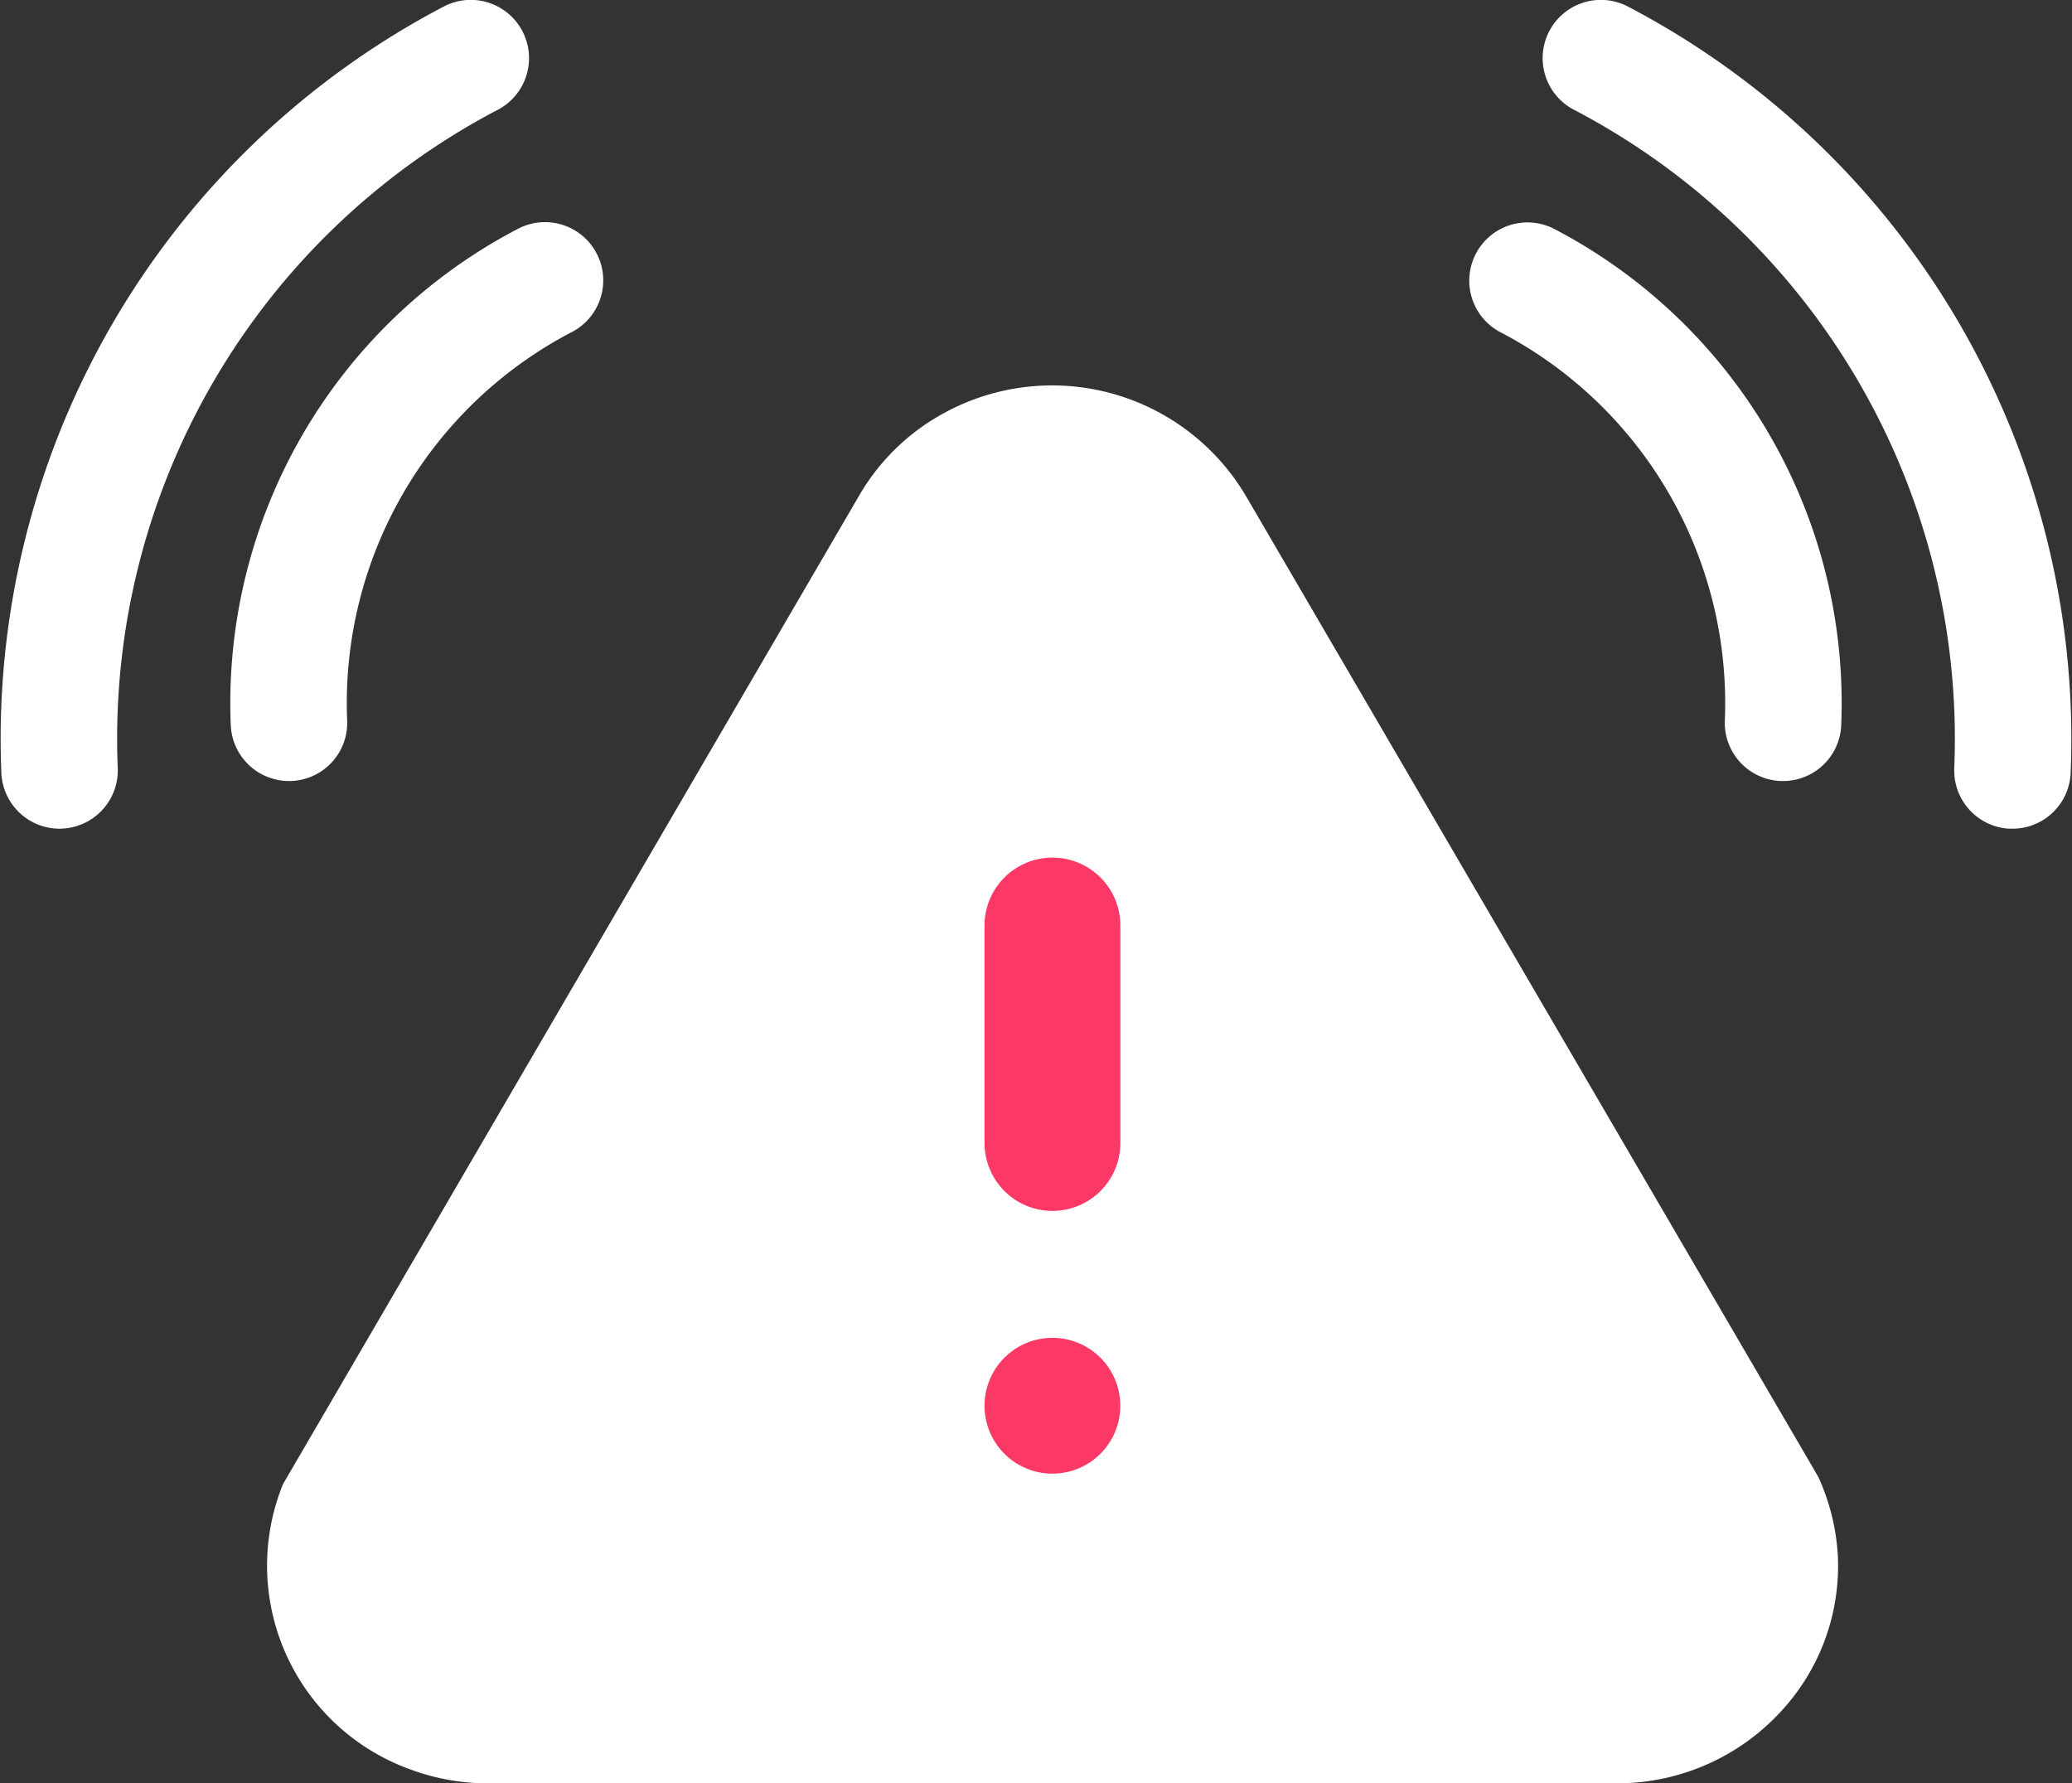 <svg xmlns="http://www.w3.org/2000/svg" width="133.585" height="114.946" viewBox="0 0 133.585 114.946">
  <rect x="0" y="0" width="133.585" height="114.946" fill="#333333" stroke="none"/>
  <g id="Group_14" data-name="Group 14" transform="translate(-90.708 7.403)">
    <g id="alert" transform="translate(90.708 -7.403)" opacity="0.997">
      <g id="Group_46" data-name="Group 46" transform="translate(17.207 24.849)">
        <g id="Fill_5" data-name="Fill 5">
          <path id="Tracé_2456" data-name="Tracé 2456" d="M2567.658,405.808h-.2a14.508,14.508,0,0,1-4.65-1,13.96,13.96,0,0,1-7.931-18.2l.04-.09L2592,322.9a14.078,14.078,0,0,1,5.573-5.436,14.515,14.515,0,0,1,19.479,5.481l36.838,63.121a14.121,14.121,0,0,1,1.256,5.005,13.788,13.788,0,0,1-3.672,10.125,14.333,14.333,0,0,1-9.907,4.61Z" transform="translate(-2553.869 -315.712)" fill="#fff"/>
        </g>
        <g id="Combined_Shape" data-name="Combined Shape" transform="translate(46.267 30.434)">
          <path id="Tracé_2457" data-name="Tracé 2457" d="M2562.993,357.164a4.377,4.377,0,1,1,4.415,4.339h-.035A4.377,4.377,0,0,1,2562.993,357.164Zm0-16.968V326.172a4.379,4.379,0,1,1,8.759,0v14.015a4.379,4.379,0,1,1-8.759,0Z" transform="translate(-2562.993 -321.792)" fill="#fc3867"/>
        </g>
      </g>
      <g id="Group_49" data-name="Group 49">
        <g id="Group_47" data-name="Group 47">
          <g id="Stroke_3" data-name="Stroke 3" transform="translate(14.824 14.347)">
            <path id="Tracé_2458" data-name="Tracé 2458" d="M2557.194,350.27a3.761,3.761,0,0,1-3.744-3.529,34.477,34.477,0,0,1,18.524-32.074,3.754,3.754,0,1,1,3.352,6.717,26.974,26.974,0,0,0-14.378,24.911,3.75,3.75,0,0,1-3.524,3.969C2557.351,350.27,2557.274,350.27,2557.194,350.27Z" transform="translate(-2553.393 -314.27)" fill="#fff"/>
          </g>
          <g id="Stroke_5" data-name="Stroke 5">
            <path id="Tracé_2459" data-name="Tracé 2459" d="M2554.266,364.823a3.76,3.76,0,0,1-3.744-3.529,53.291,53.291,0,0,1,28.579-49.5,3.756,3.756,0,0,1,3.364,6.717,45.762,45.762,0,0,0-24.445,42.329,3.759,3.759,0,0,1-3.525,3.974C2554.42,364.823,2554.344,364.823,2554.266,364.823Z" transform="translate(-2550.432 -311.403)" fill="#fff"/>
          </g>
        </g>
        <g id="Group_48" data-name="Group 48" transform="translate(94.748 0.002)">
          <g id="Stroke_3-2" data-name="Stroke 3-2" transform="translate(0 14.347)">
            <path id="Tracé_2460" data-name="Tracé 2460" d="M2589.333,350.268c-.074,0-.15,0-.229-.005a3.755,3.755,0,0,1-3.525-3.969,26.963,26.963,0,0,0-14.379-24.911,3.754,3.754,0,1,1,3.354-6.717,34.476,34.476,0,0,1,18.523,32.074A3.752,3.752,0,0,1,2589.333,350.268Z" transform="translate(-2569.122 -314.27)" fill="#fff"/>
          </g>
          <g id="Stroke_5-2" data-name="Stroke 5-2" transform="translate(4.73)">
            <path id="Tracé_2461" data-name="Tracé 2461" d="M2600.34,364.822c-.074,0-.15,0-.23,0a3.761,3.761,0,0,1-3.524-3.974,45.756,45.756,0,0,0-24.44-42.329,3.754,3.754,0,1,1,3.354-6.717,53.283,53.283,0,0,1,28.584,49.5A3.753,3.753,0,0,1,2600.34,364.822Z" transform="translate(-2570.067 -311.404)" fill="#fff"/>
          </g>
        </g>
      </g>
    </g>
  </g>
</svg>
